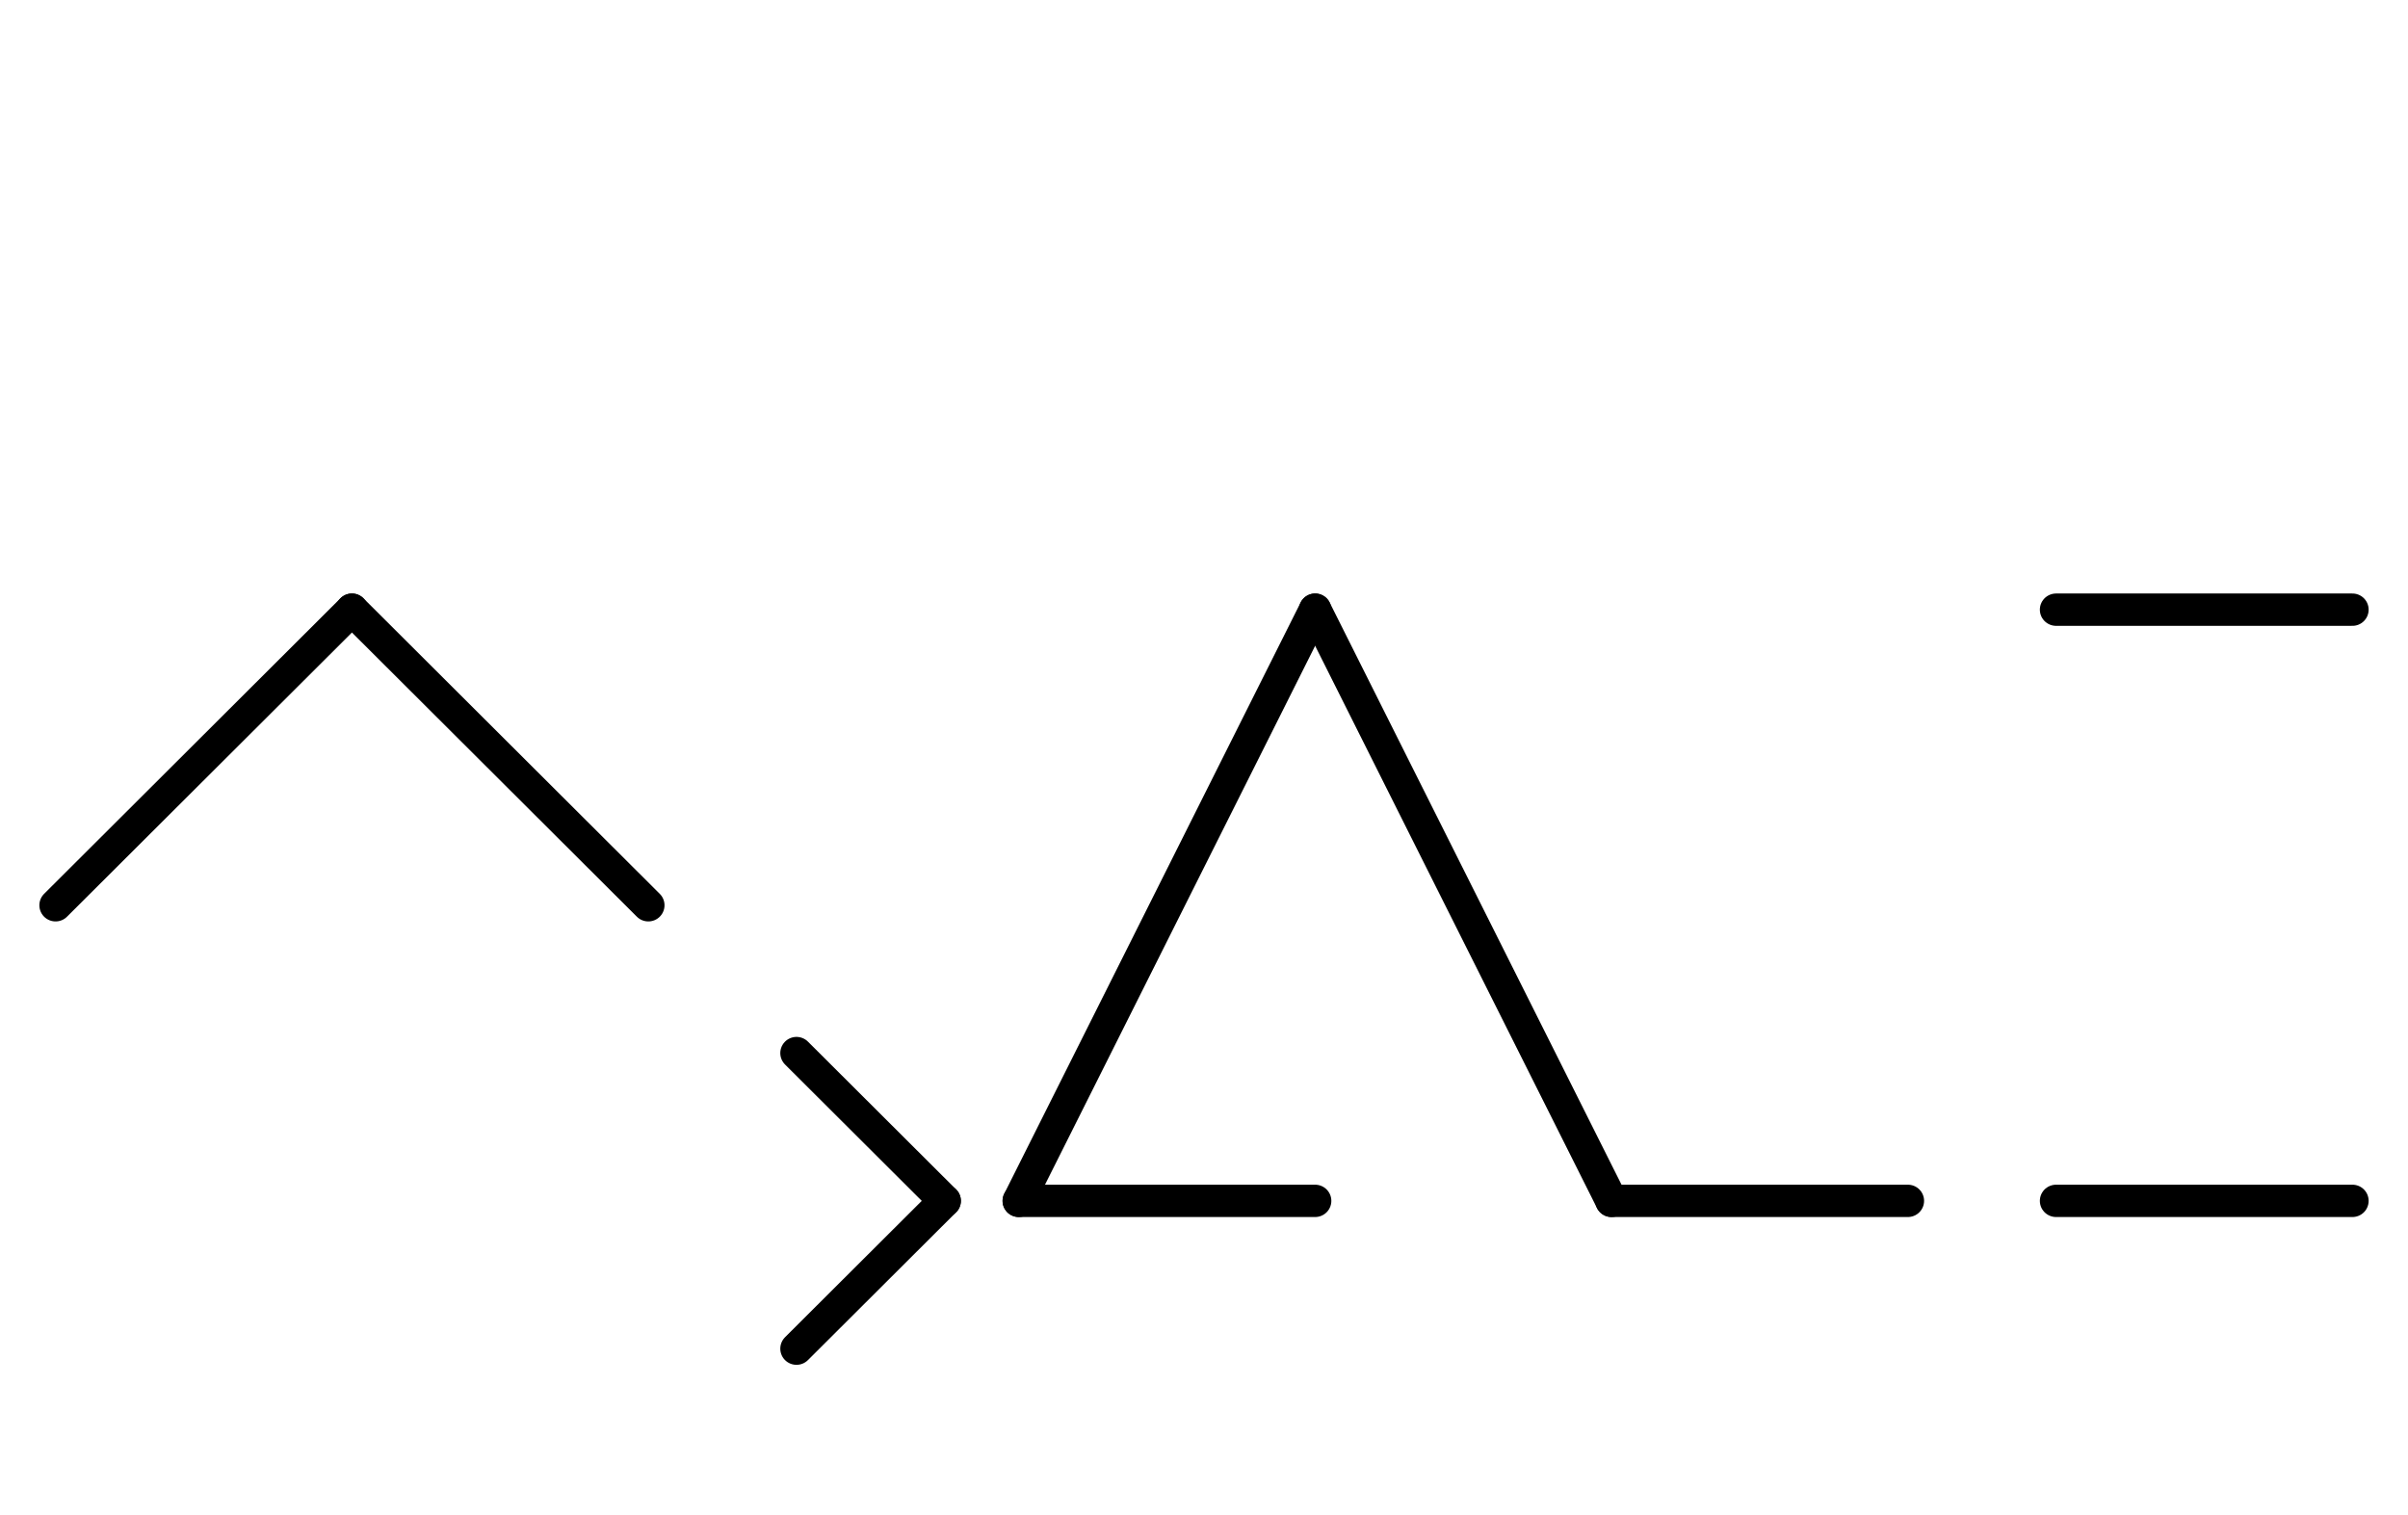 <?xml version="1.0" encoding="UTF-8" standalone="no"?>
<!DOCTYPE svg PUBLIC "-//W3C//DTD SVG 1.0//EN" "http://www.w3.org/TR/2001/REC-SVG-20010904/DTD/svg10.dtd">
<svg xmlns="http://www.w3.org/2000/svg" xmlns:xlink="http://www.w3.org/1999/xlink" fill-rule="evenodd" height="4.542in" preserveAspectRatio="none" stroke-linecap="round" viewBox="0 0 520 328" width="7.219in">
<style type="text/css">
.brush0 { fill: rgb(255,255,255); }
.pen0 { stroke: rgb(0,0,0); stroke-width: 1; stroke-linejoin: round; }
.font0 { font-size: 11px; font-family: "MS Sans Serif"; }
.pen1 { stroke: rgb(0,0,0); stroke-width: 7; stroke-linejoin: round; }
.brush1 { fill: none; }
.font1 { font-weight: bold; font-size: 16px; font-family: System, sans-serif; }
</style>
<g>
<line class="pen1" fill="none" x1="12" x2="76" y1="196" y2="132"/>
<line class="pen1" fill="none" x1="76" x2="140" y1="132" y2="196"/>
<line class="pen1" fill="none" x1="220" x2="284" y1="260" y2="132"/>
<line class="pen1" fill="none" x1="284" x2="348" y1="132" y2="260"/>
<line class="pen1" fill="none" x1="220" x2="284" y1="260" y2="260"/>
<line class="pen1" fill="none" x1="348" x2="412" y1="260" y2="260"/>
<line class="pen1" fill="none" x1="444" x2="508" y1="132" y2="132"/>
<line class="pen1" fill="none" x1="444" x2="508" y1="260" y2="260"/>
<line class="pen1" fill="none" x1="172" x2="204" y1="228" y2="260"/>
<line class="pen1" fill="none" x1="204" x2="172" y1="260" y2="292"/>
</g>
</svg>
